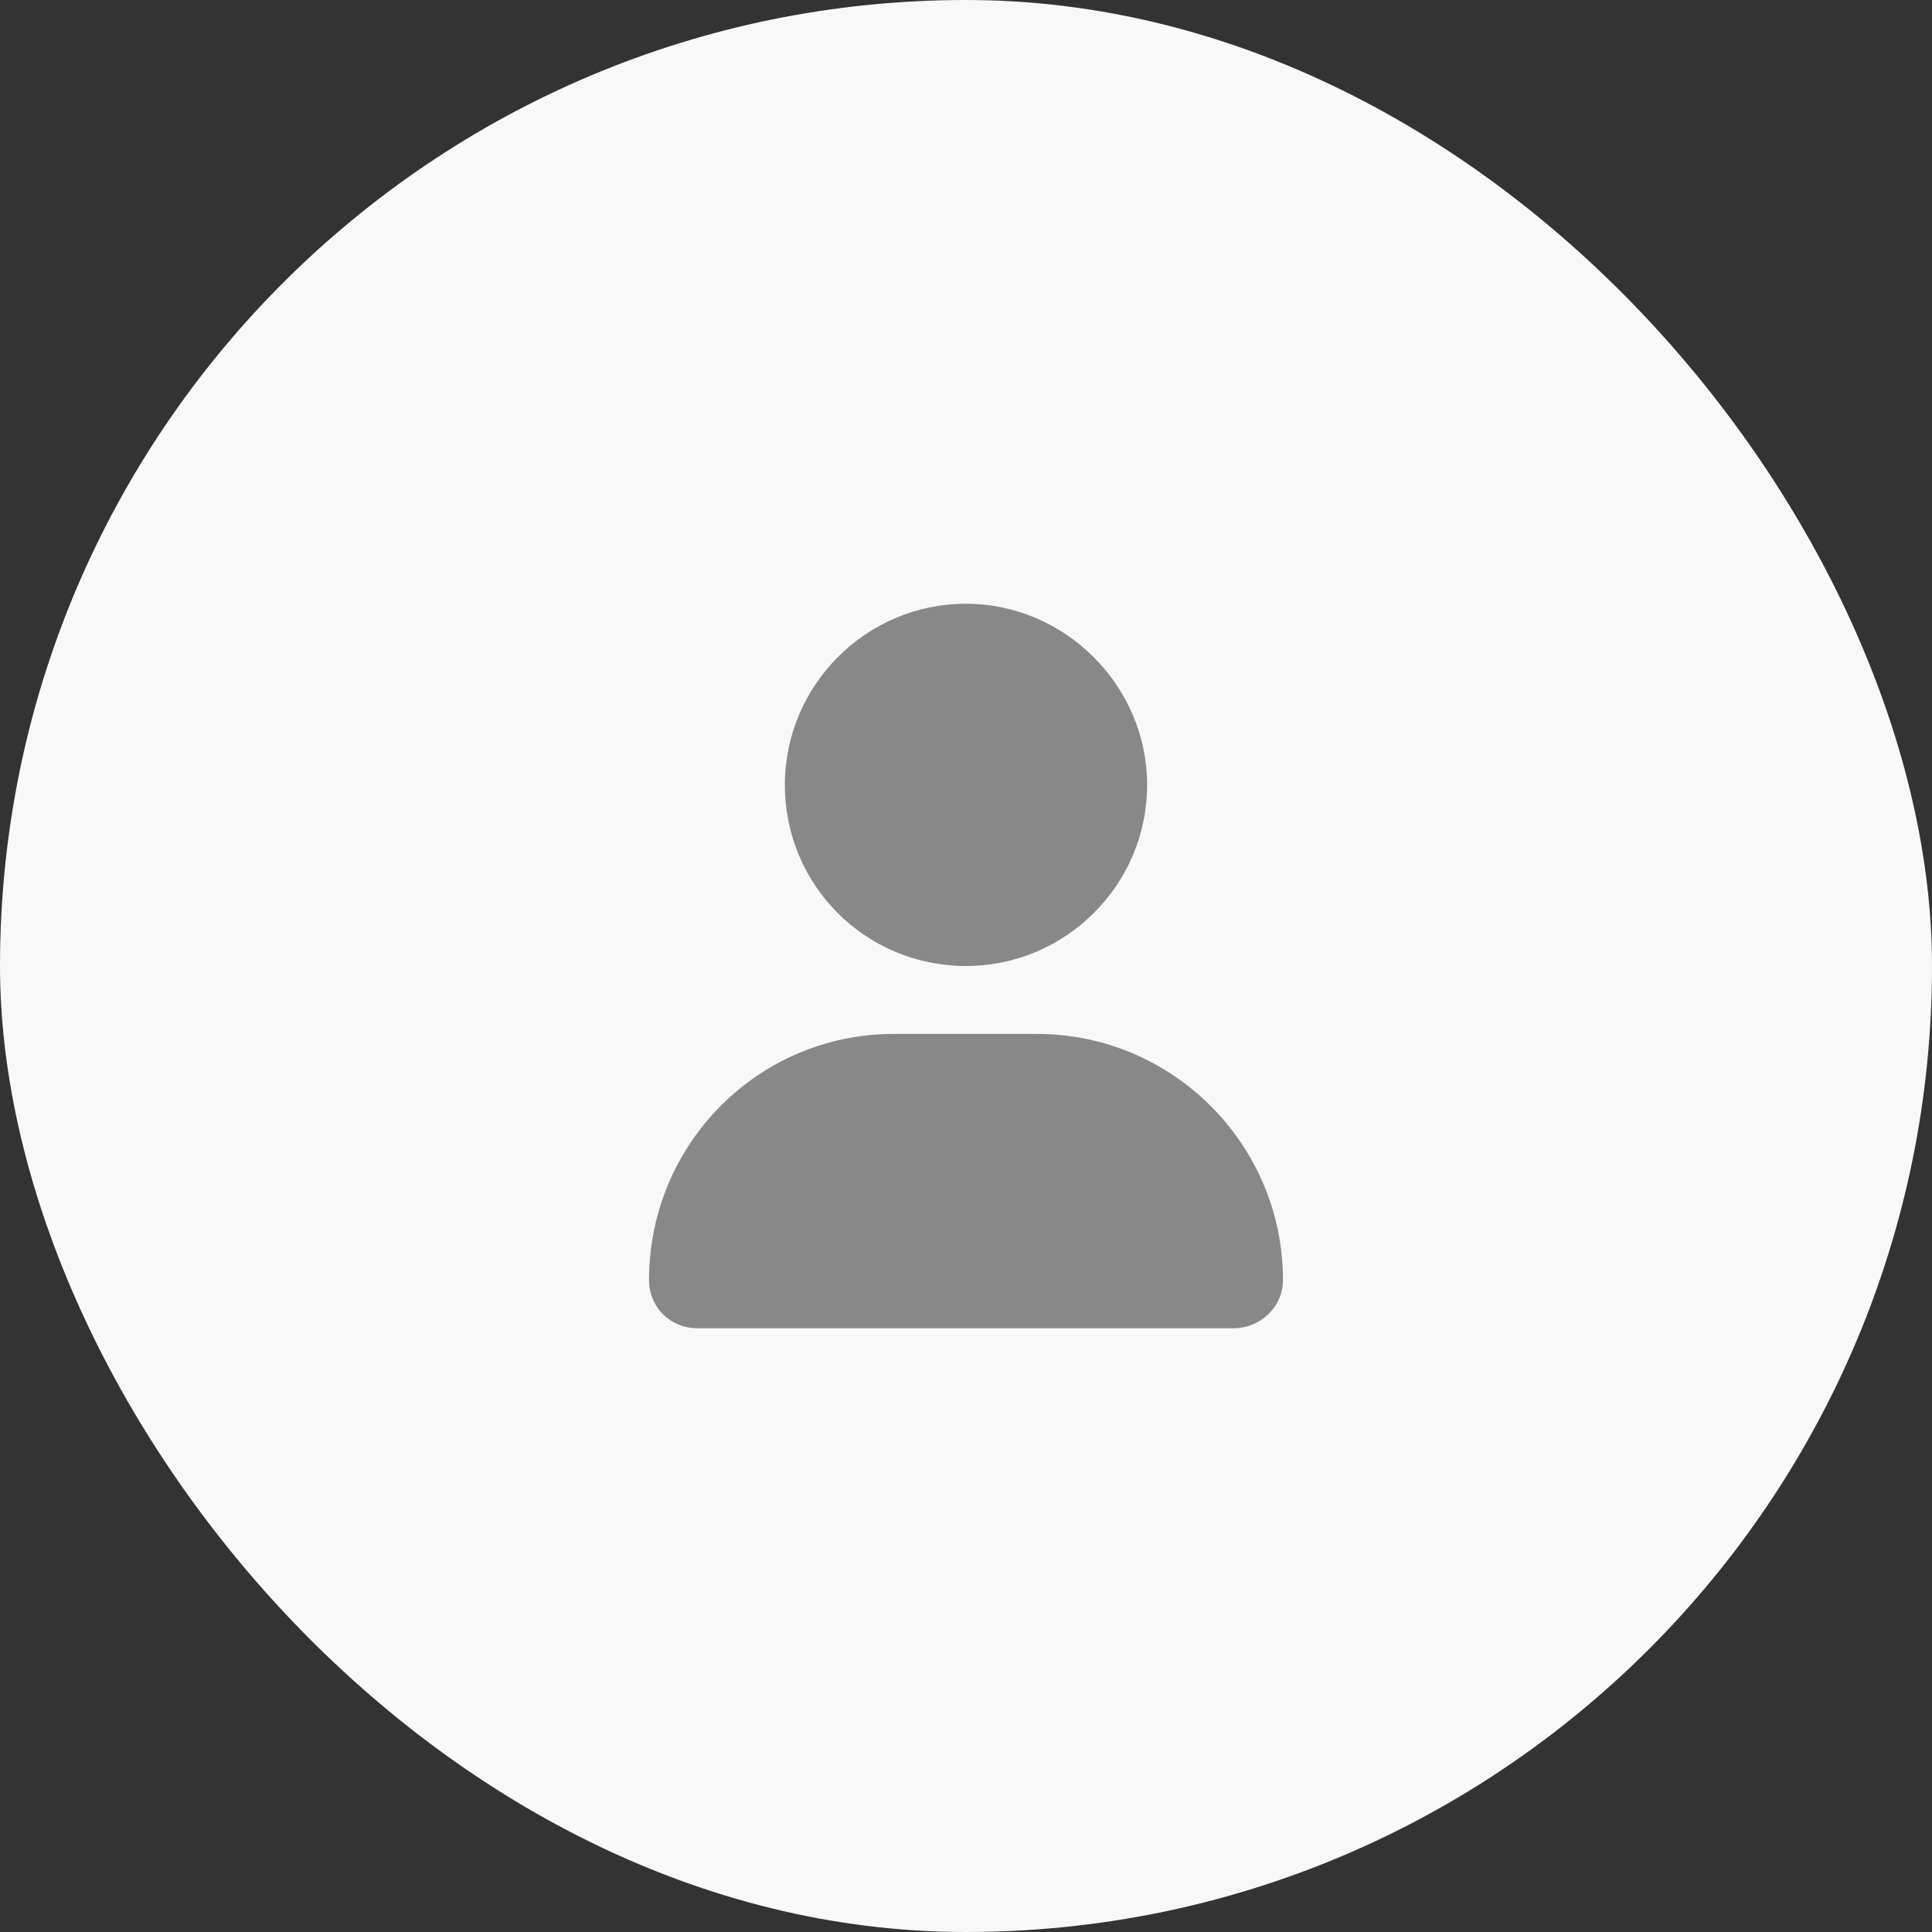 <svg width="64" height="64" viewBox="0 0 64 64" fill="none" xmlns="http://www.w3.org/2000/svg">
<rect x="0" y="0" width="64" height="64" fill="#333333" stroke="none"/>
<rect width="64" height="64" rx="32" fill="#F8F8F8"/>
<path d="M32 32C35.281 32 38 29.328 38 26C38 22.719 35.281 20 32 20C28.672 20 26 22.719 26 26C26 29.328 28.672 32 32 32ZM34.344 34.25H29.609C25.109 34.25 21.5 37.906 21.5 42.406C21.5 43.297 22.203 44 23.094 44H40.859C41.75 44 42.5 43.297 42.5 42.406C42.5 37.906 38.844 34.25 34.344 34.25Z" fill="#888888"/>
</svg>
